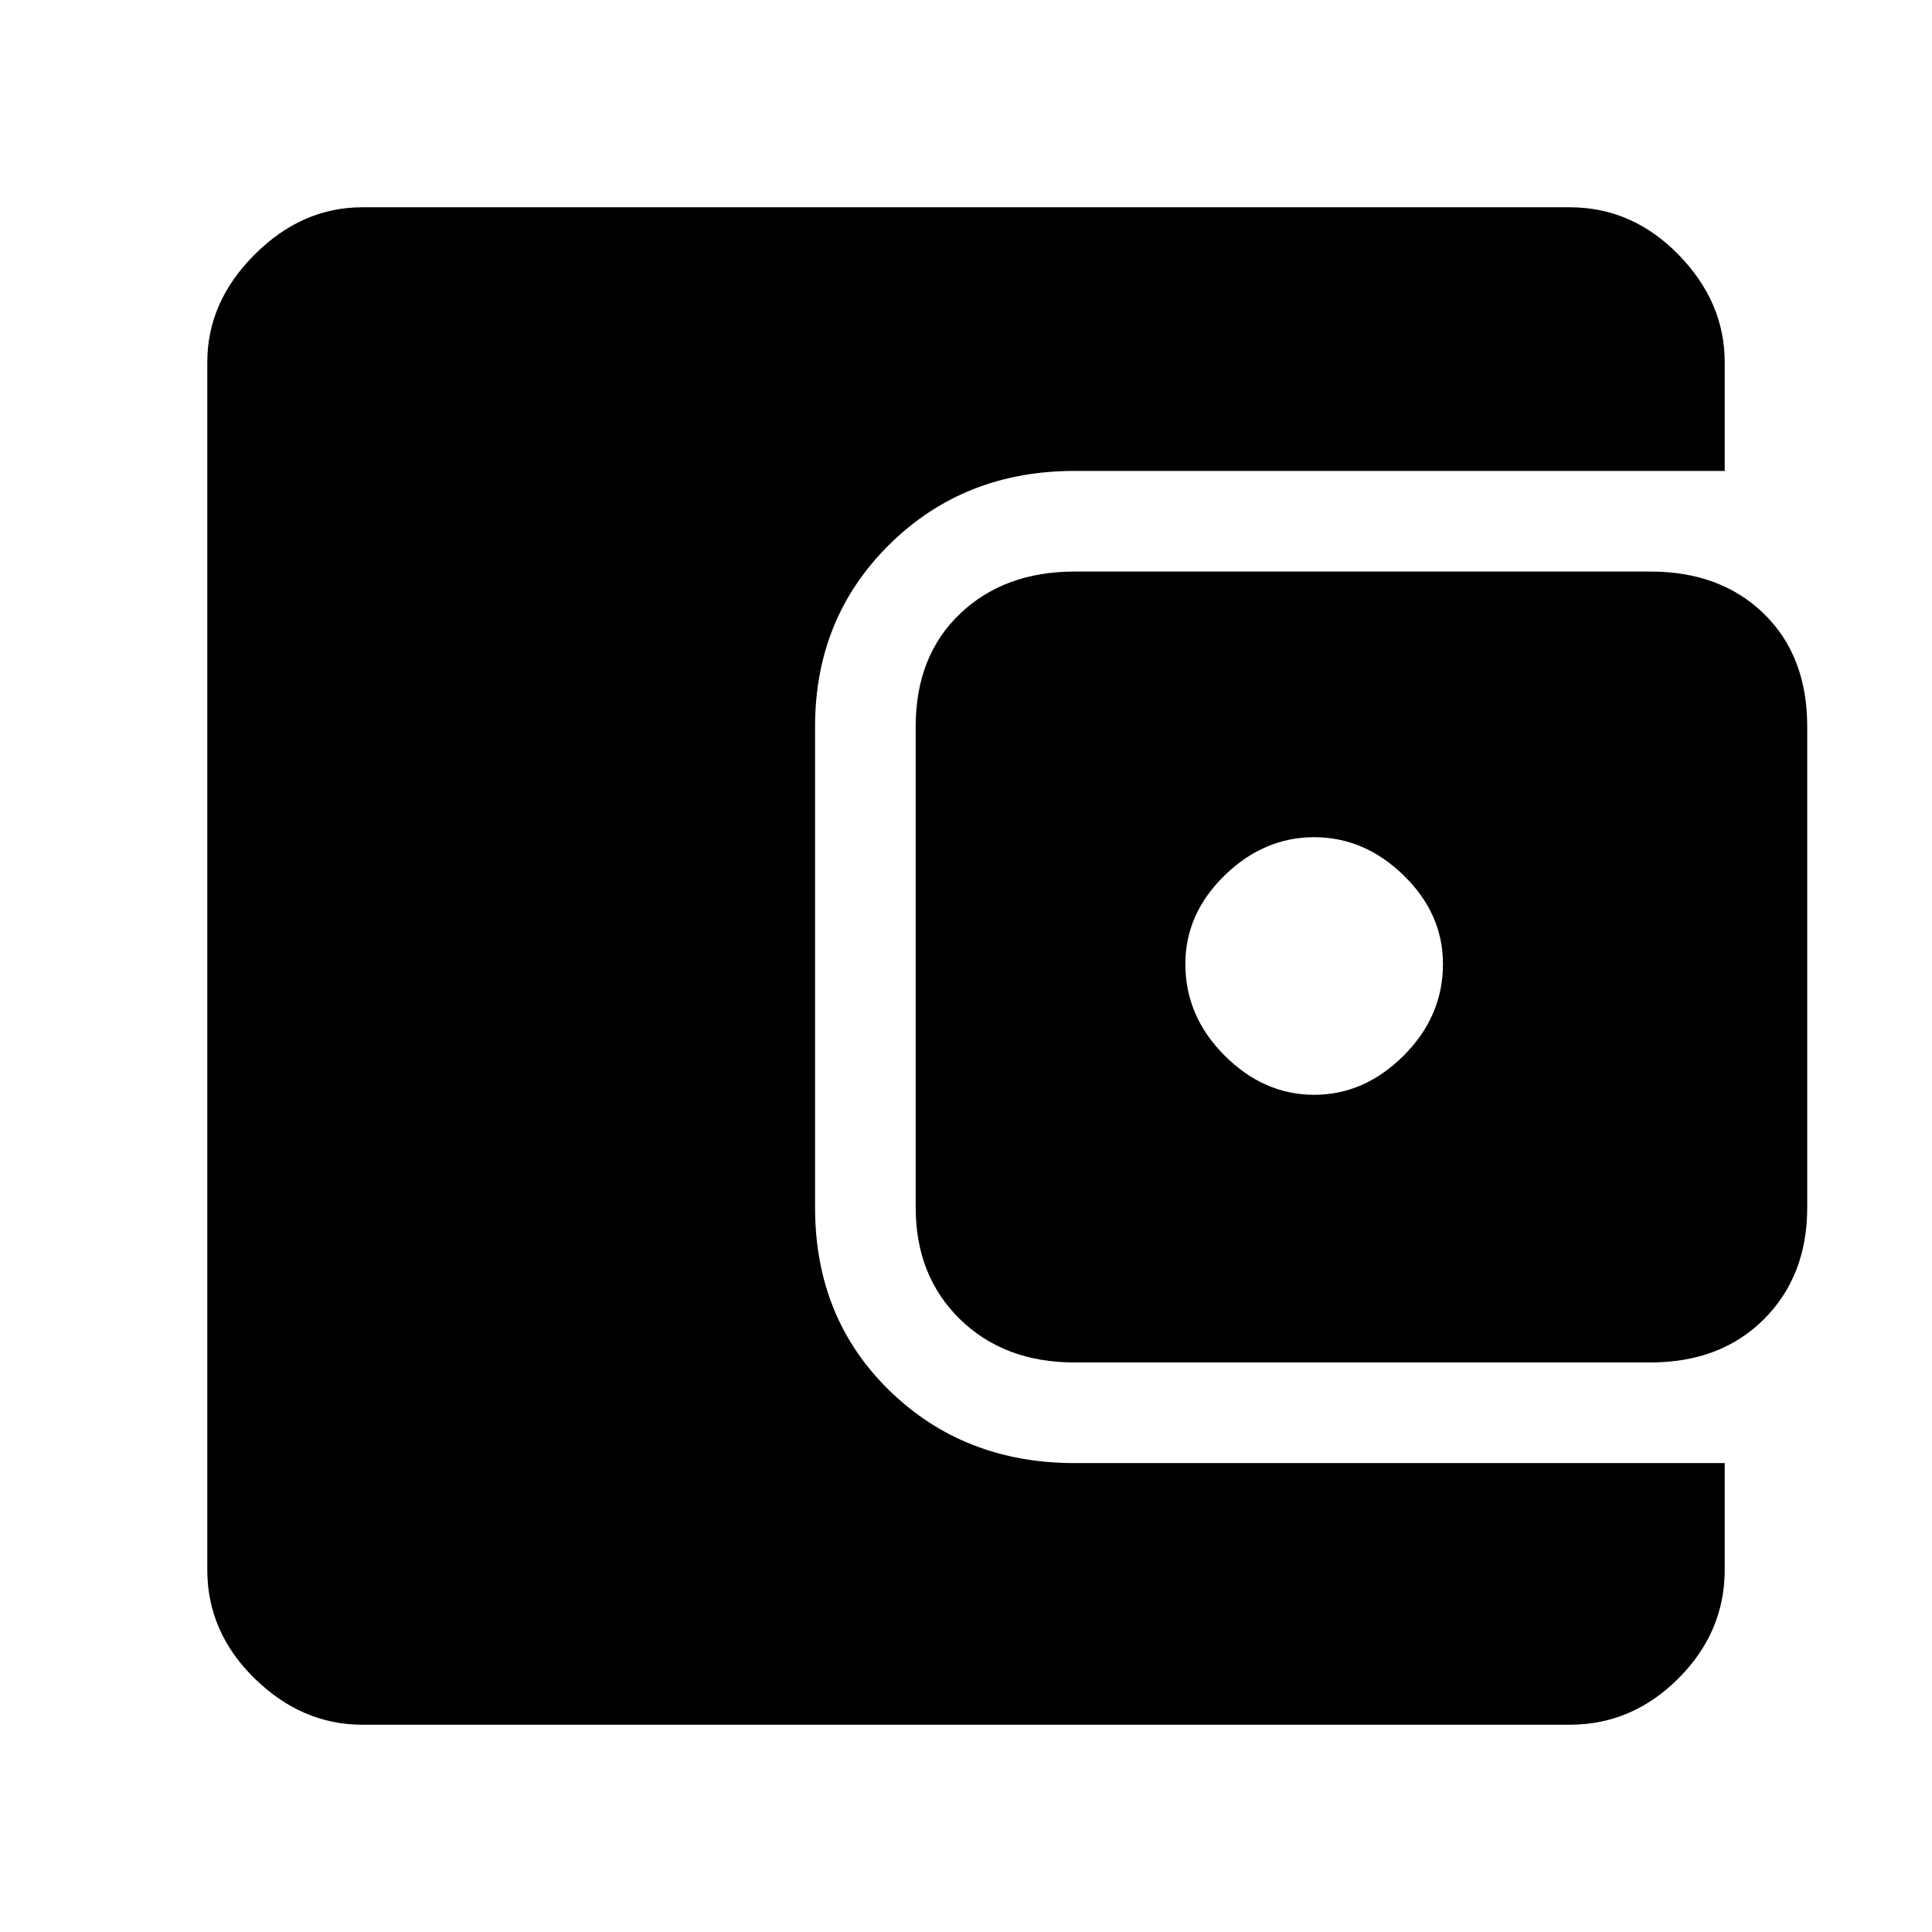 <svg xmlns="http://www.w3.org/2000/svg" height="48" width="48"><path d="M32.65 27.2q1.25 0 2.225-.975.975-.975.975-2.275 0-1.25-.975-2.2-.975-.95-2.225-.95t-2.225.95q-.975.95-.975 2.2 0 1.3.975 2.275.975.975 2.225.975Zm-5.95 6.65q-1.75 0-2.85-1.075T22.75 30V18.05q0-1.75 1.1-2.8 1.1-1.05 2.85-1.05H41q1.75 0 2.825 1.05 1.075 1.05 1.075 2.8V30q0 1.7-1.075 2.775T41 33.85Zm-17.7 9q-1.5 0-2.675-1.15Q5.15 40.55 5.15 39V9q0-1.5 1.175-2.675Q7.5 5.15 9 5.15h30q1.55 0 2.7 1.175Q42.85 7.5 42.85 9v2.7H26.7q-2.75 0-4.6 1.825-1.85 1.825-1.85 4.525V30q0 2.75 1.85 4.55 1.85 1.8 4.6 1.8h16.15V39q0 1.55-1.15 2.7-1.15 1.15-2.7 1.15Z"/></svg>